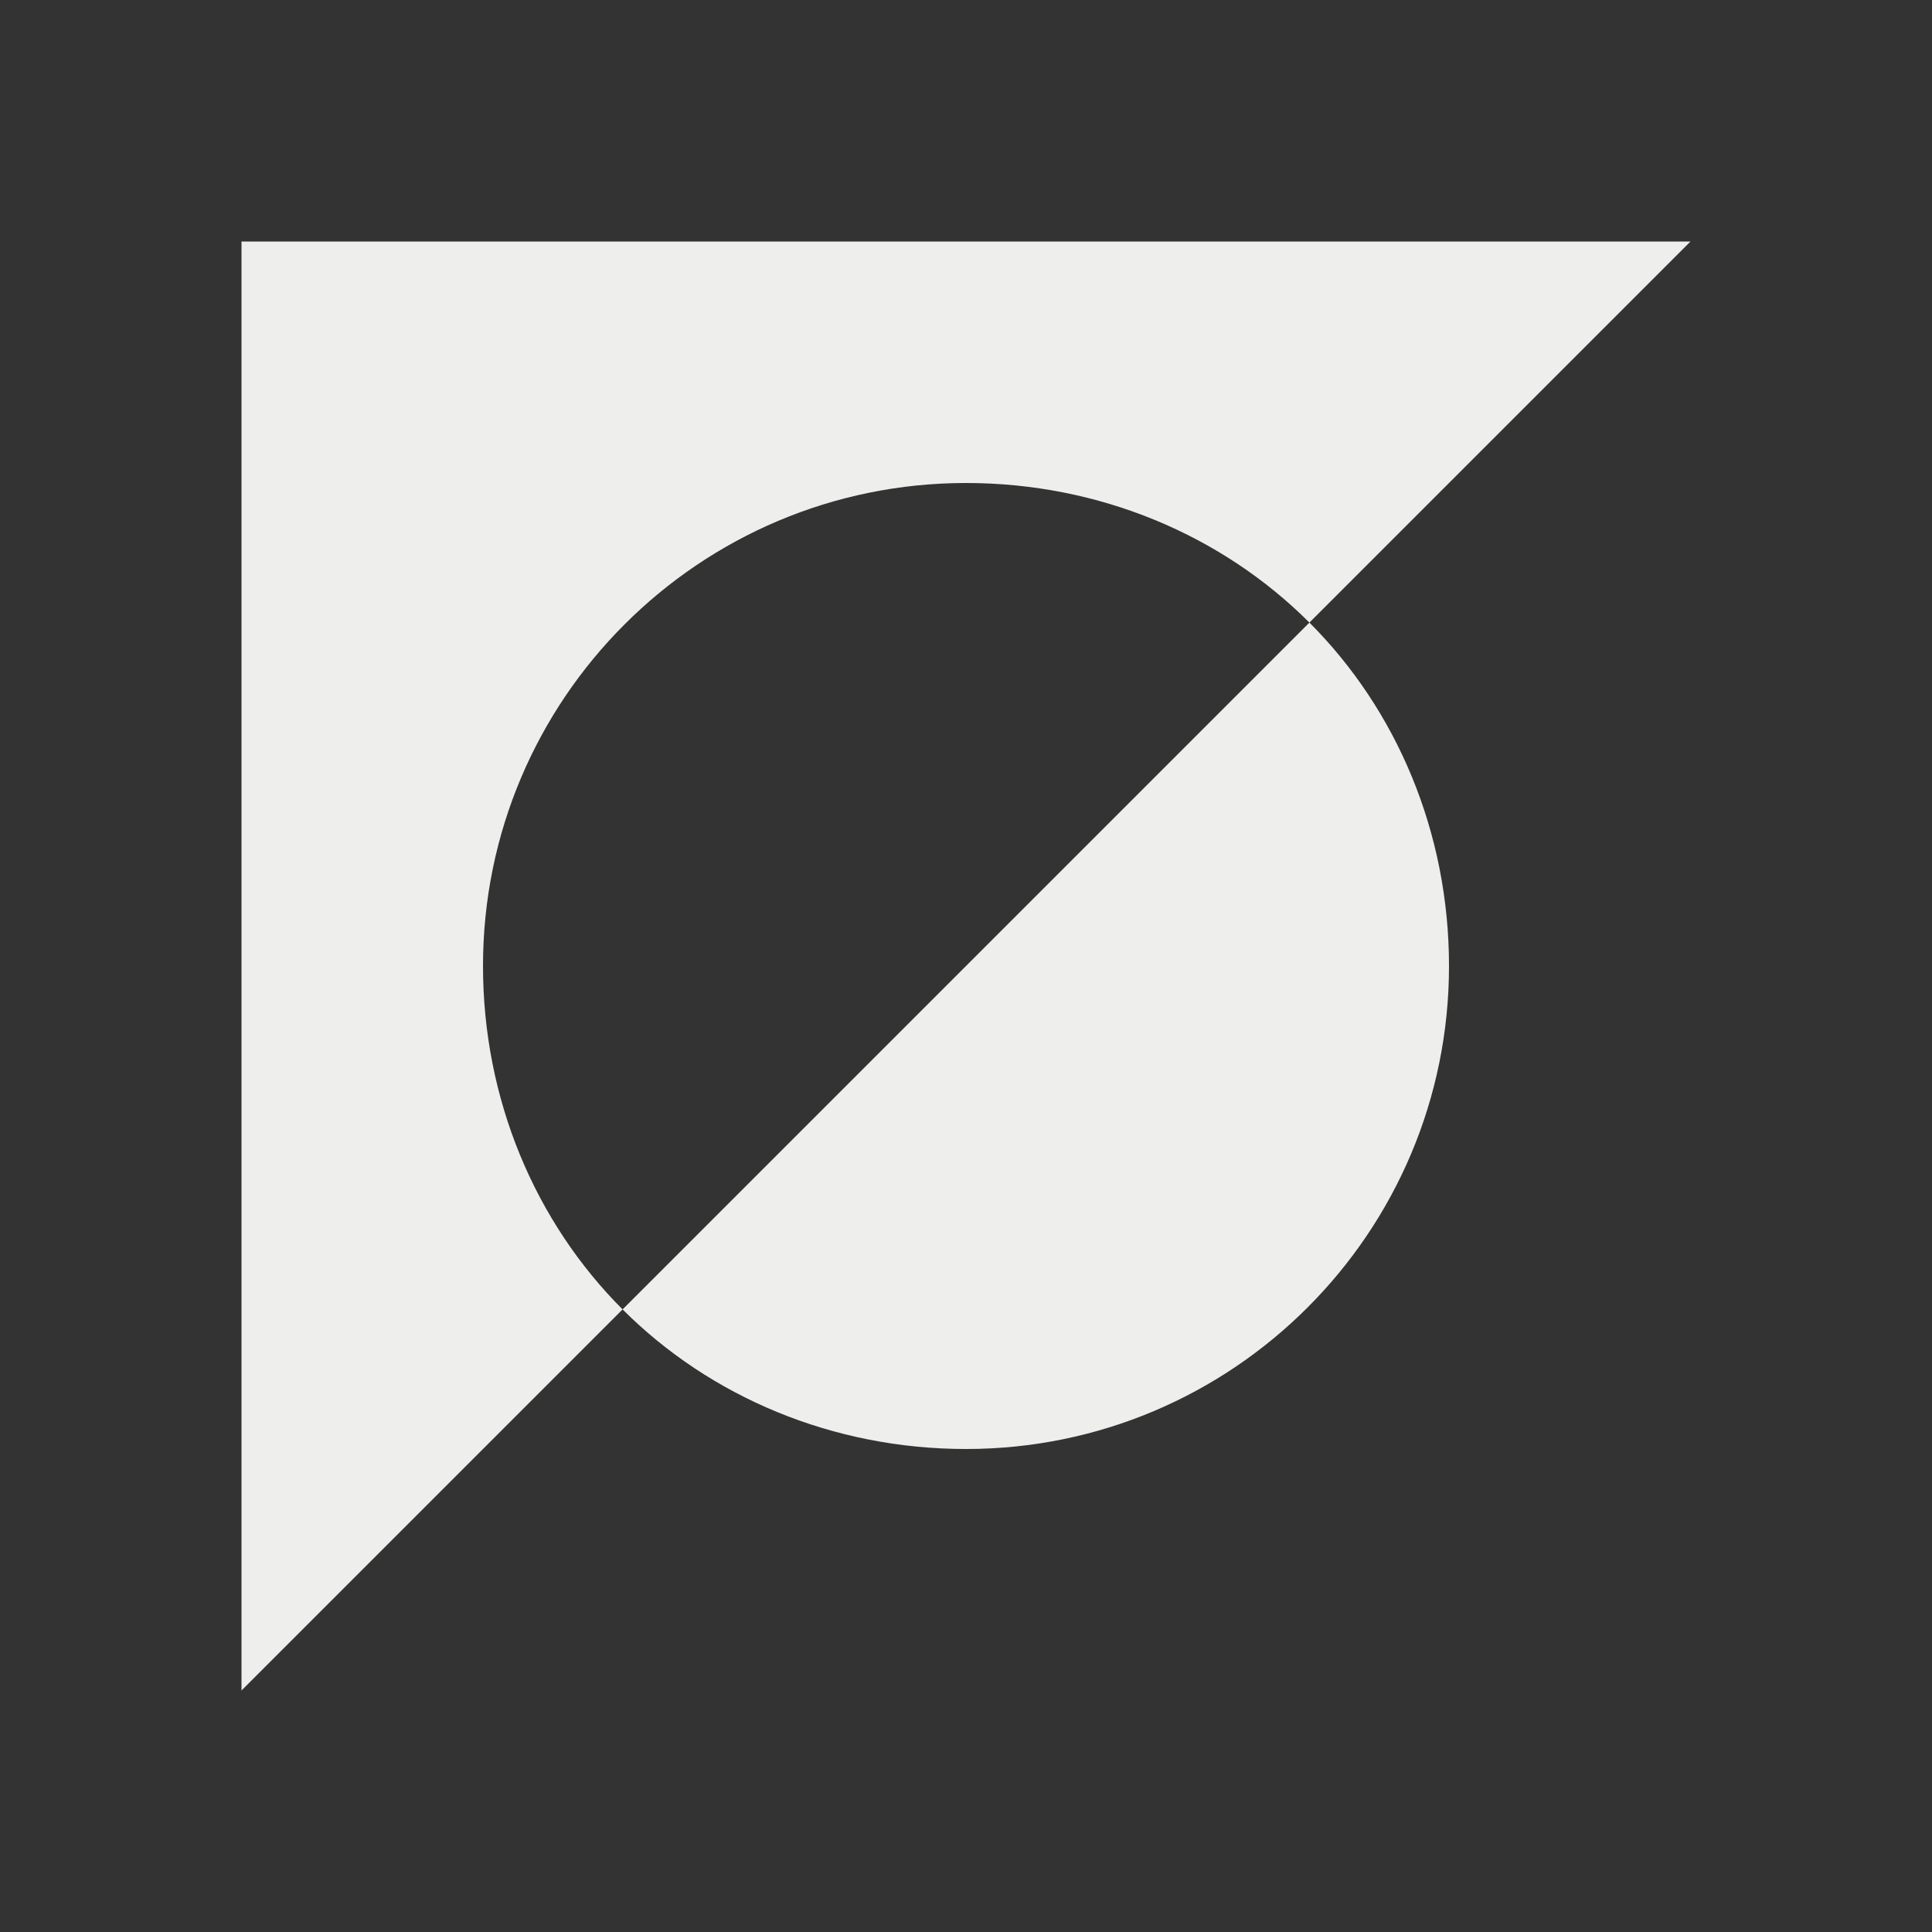 <svg xmlns="http://www.w3.org/2000/svg" viewBox="0 0 16 16">
  <rect x="0" y="0" width="16" height="16" fill="#333333" stroke="none"/>
  <defs id="defs3051">
    <style type="text/css" id="current-color-scheme">
      .ColorScheme-Text {
        color:#eeeeec;
      }
      </style>
  </defs>
 <path style="fill:currentColor;fill-opacity:1;stroke:none" 
     d="M 2 2 L 2 14 L 5.156 10.844 C 4.432 10.12 4 9.105 4 8 C 4 5.791 5.791 4 8 4 C 9.105 4 10.12 4.432 10.844 5.156 L 14 2 L 2 2 z M 10.844 5.156 L 5.156 10.844 C 5.88 11.568 6.895 12 8 12 C 10.209 12 12 10.209 12 8 C 12 6.895 11.568 5.88 10.844 5.156 z "
     class="ColorScheme-Text"
     />
</svg>
